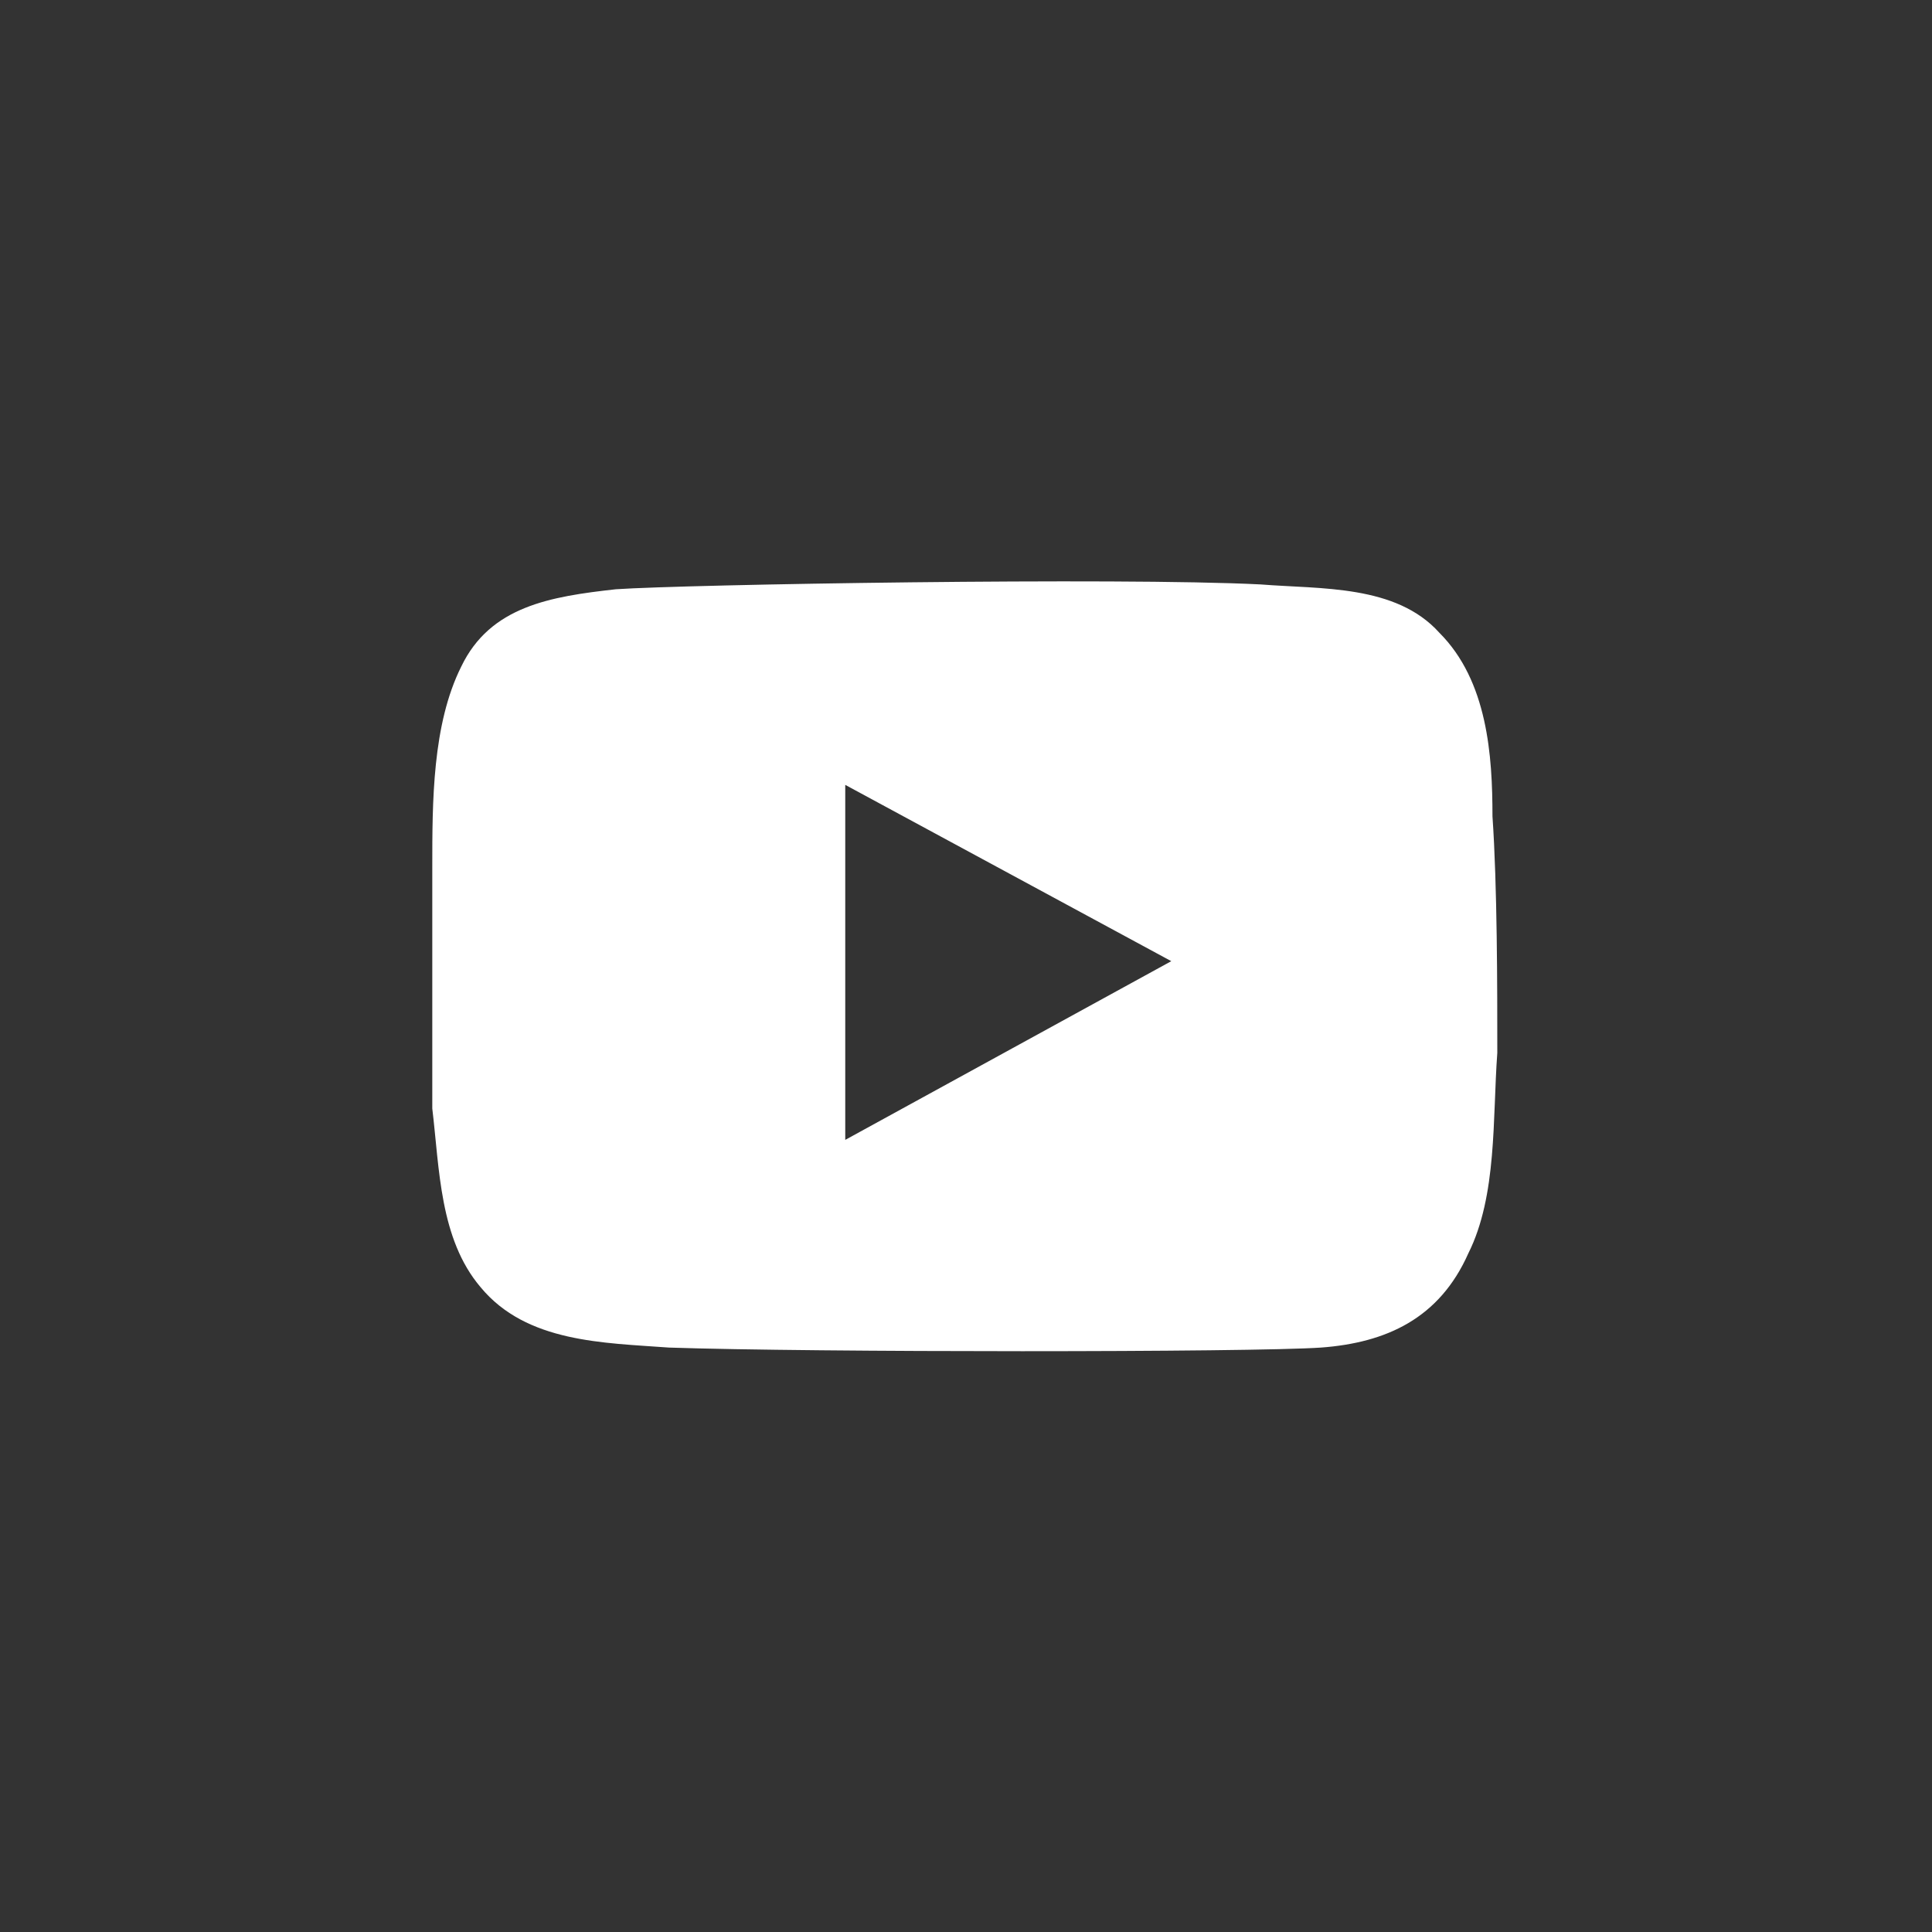 <?xml version="1.0" encoding="utf-8"?>
<!-- Generator: Adobe Illustrator 24.1.0, SVG Export Plug-In . SVG Version: 6.00 Build 0)  -->
<svg version="1.1" id="Layer_1_Youtube" xmlns="http://www.w3.org/2000/svg" xmlns:xlink="http://www.w3.org/1999/xlink" x="0px" y="0px"
	 viewBox="0 0 80 80" style="enable-background:new 0 0 80 80;" xml:space="preserve">
<rect x="0" y="0" width="80" height="80" fill="#333333" stroke="none"/>
<style type="text/css">
	.st0{fill:none;}
	.st1{fill:#fff;}
</style>
<rect x="0.1" y="0.1" class="st0" width="80" height="80"/>
<path class="st1" d="M52.2,24.2c2.5,0.2,5.6,0,7.4,2c2,2,2.2,5.1,2.2,7.6c0.2,2.9,0.2,7.1,0.2,9.8c-0.2,2.7,0,5.9-1.2,8.3
	c-1.2,2.7-3.4,3.7-6.1,3.9c-2.9,0.2-21.1,0.2-27,0c-2.7-0.2-5.9-0.2-7.8-2.5c-1.7-2-1.7-4.9-2-7.4c0-2.9,0-7.1,0-10
	c0-2.7,0-5.9,1.2-8.3c1.2-2.5,3.7-2.9,6.4-3.2C28.4,24.2,46.3,23.9,52.2,24.2z M35,32.5v14.7l13.5-7.4L35,32.5z"/>
</svg>
